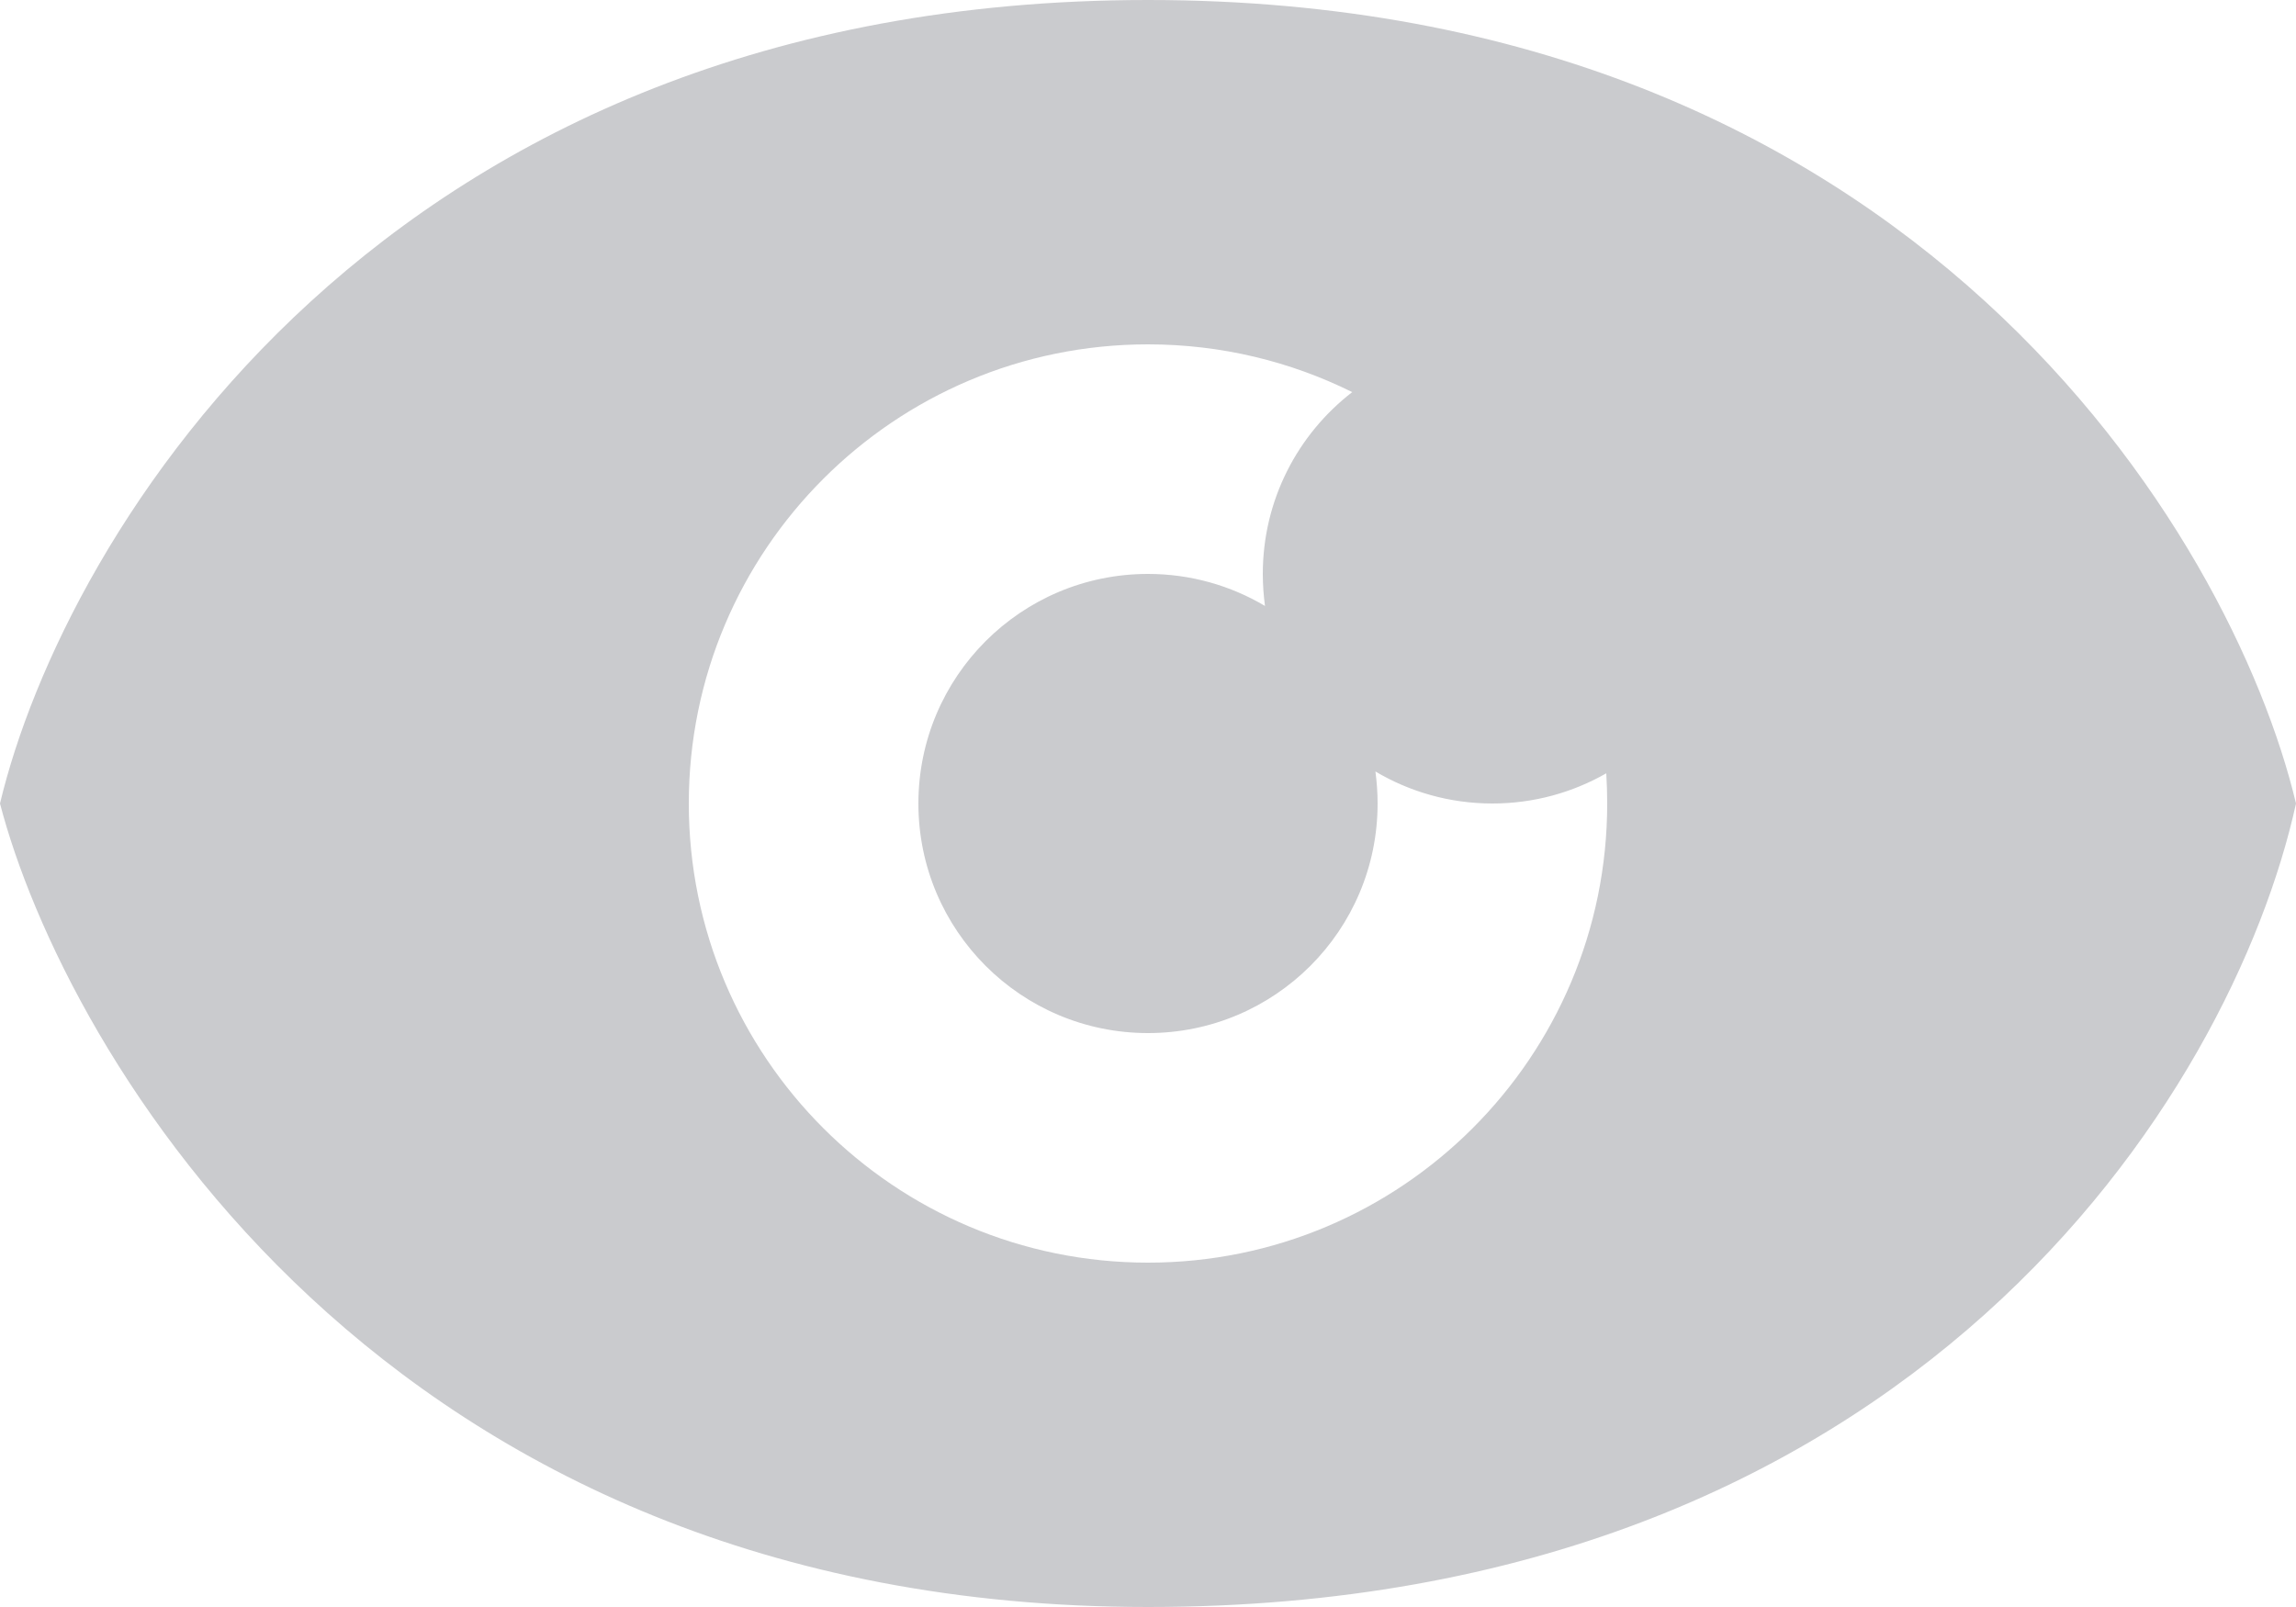  <svg style="margin-left: 0.75rem; cursor: pointer" width="20" height="14" viewBox="0 0 20 14"
                    fill="none" xmlns="http://www.w3.org/2000/svg">
                    <path id="icon-toggle" fill-rule="evenodd" clip-rule="evenodd"
                      d="M0 7C0.556 4.667 3.333 0 10 0C16.667 0 19.444 4.667 20 7C19.444 9.528 16.667 14 10 14C3.319 14 0.556 9.139 0 7ZM10 5C8.895 5 8 5.895 8 7C8 8.105 8.895 9 10 9C11.105 9 12 8.105 12 7C12 6.905 11.993 6.812 11.981 6.721C12.279 6.898 12.628 7 13 7C13.361 7 13.699 6.904 13.992 6.737C13.997 6.824 14 6.912 14 7C14 9.209 12.209 11 10 11C7.791 11 6 9.209 6 7C6 4.791 7.791 3 10 3C10.639 3 11.243 3.15 11.779 3.416C11.305 3.782 11 4.355 11 5C11 5.095 11.007 5.188 11.019 5.279C10.721 5.102 10.372 5 10 5Z"
                      fill="#CACBCE" />
                  </svg>